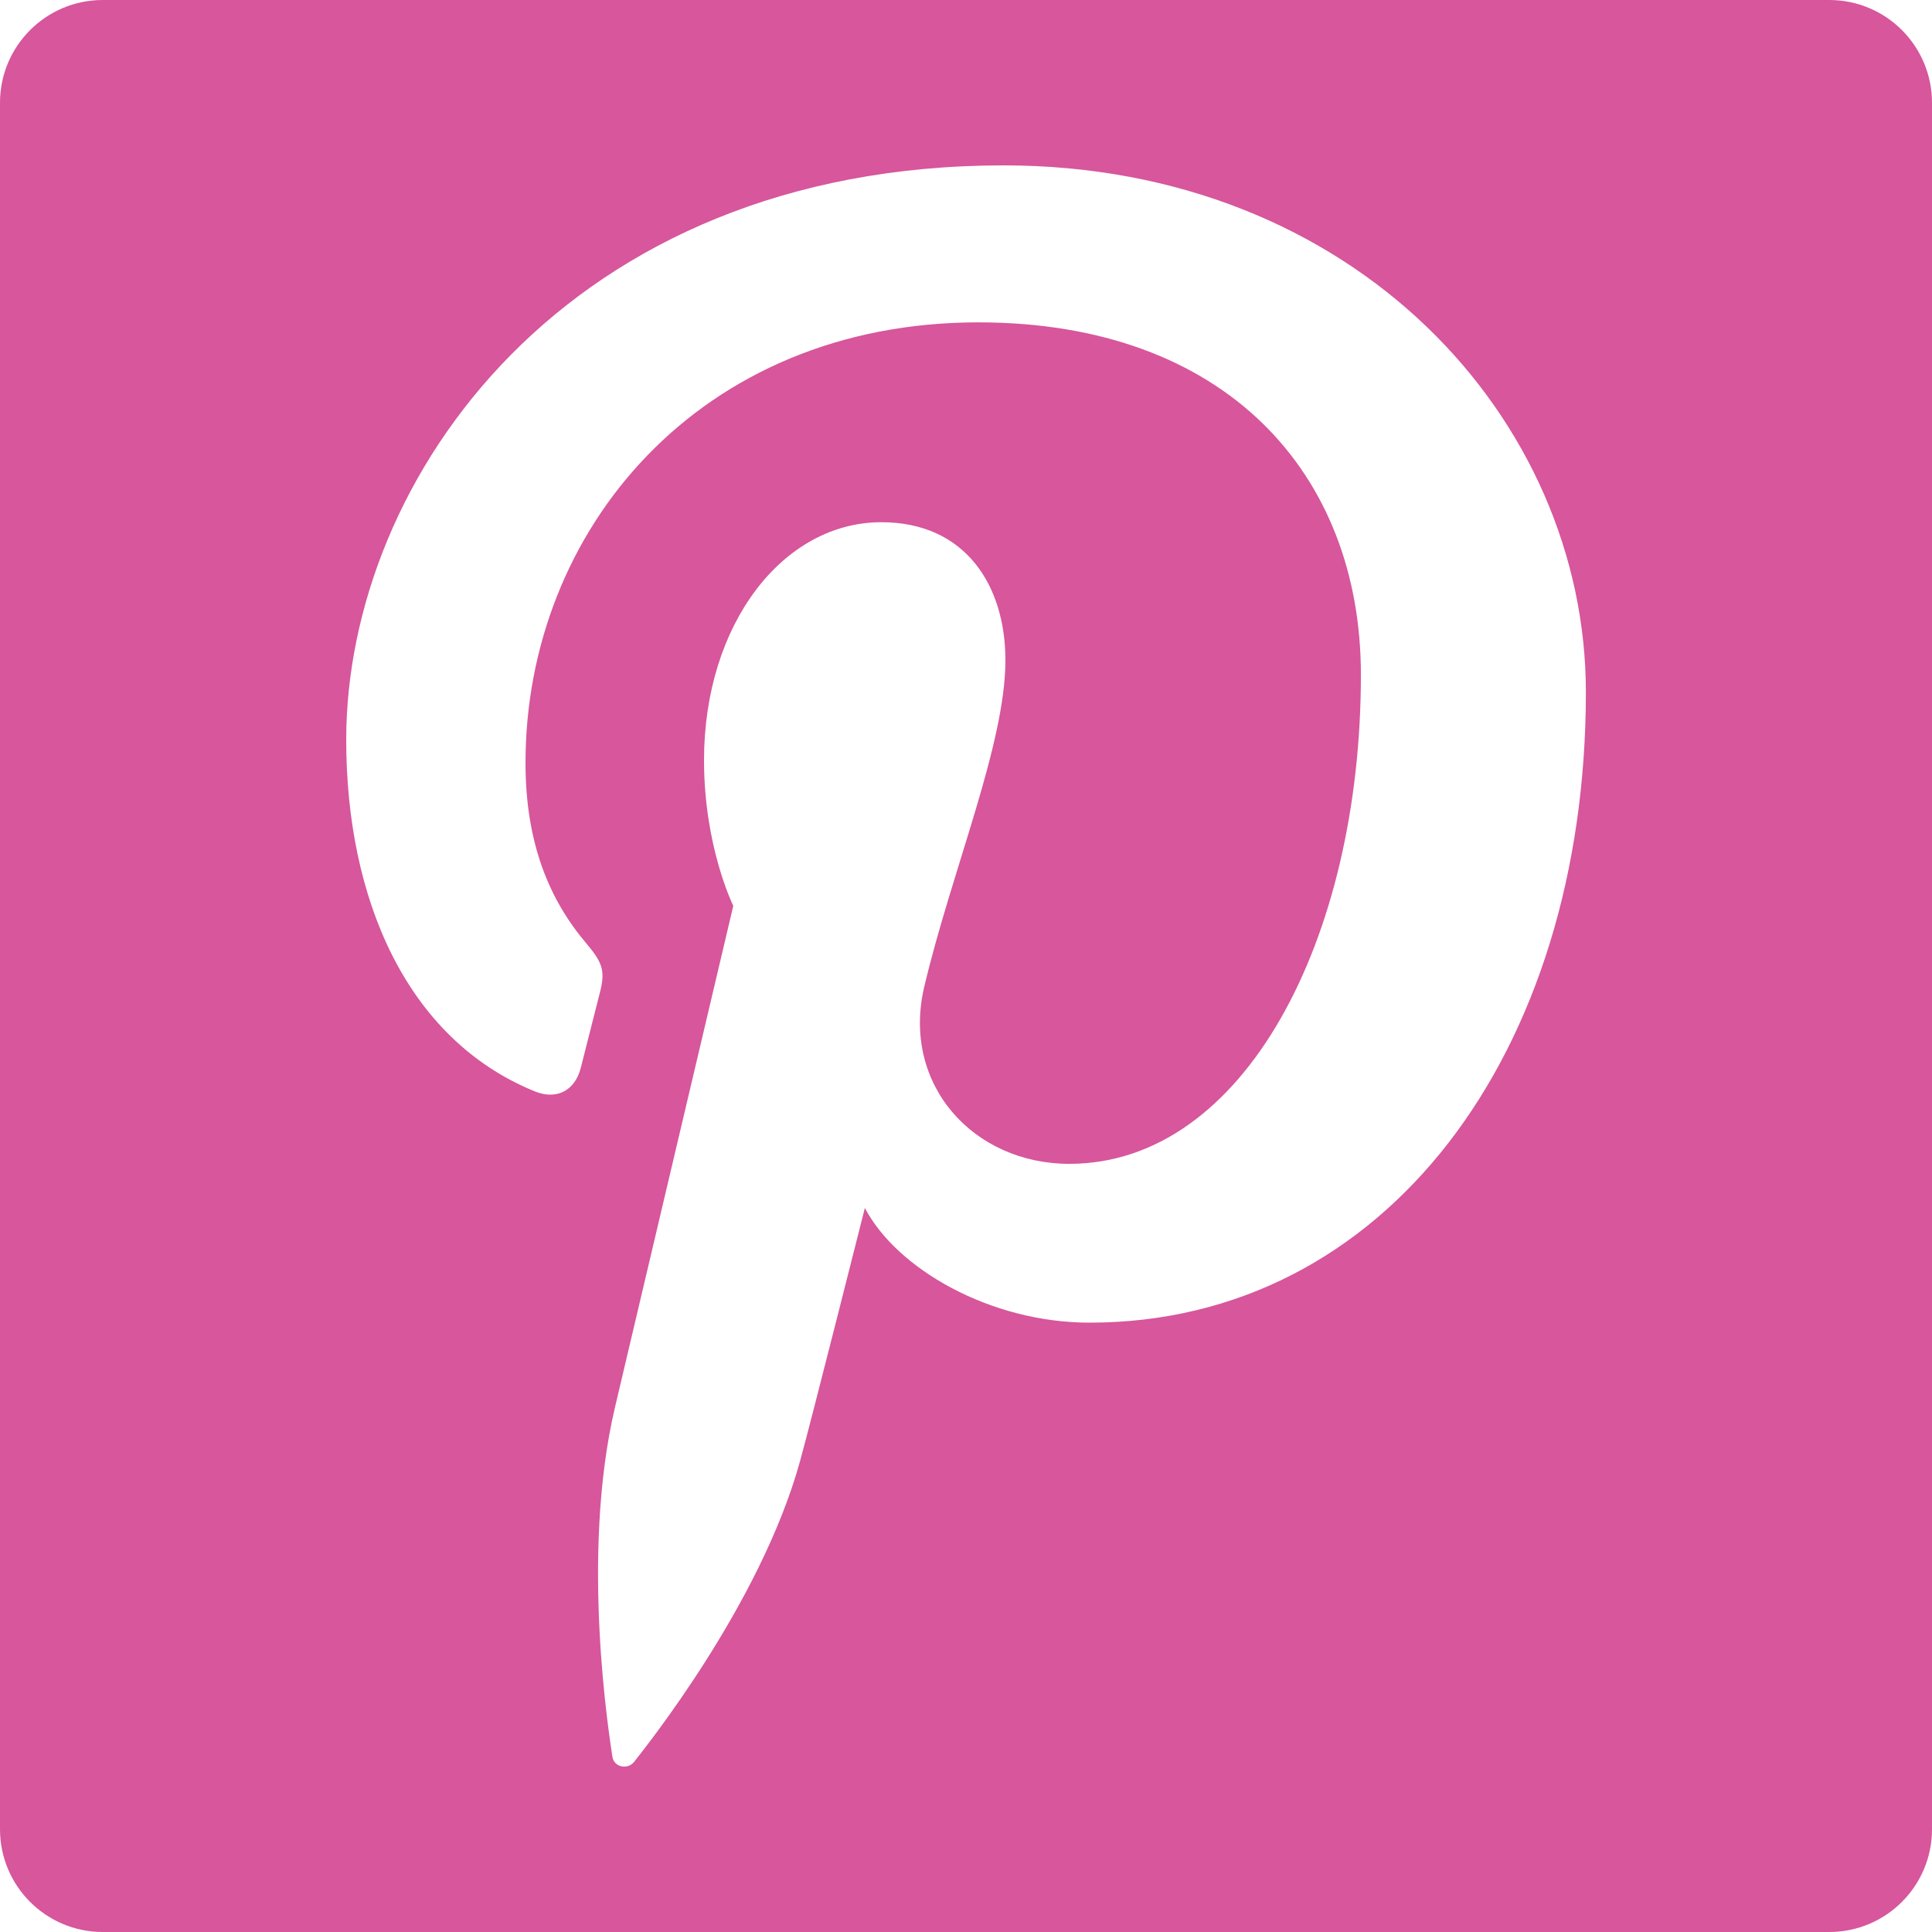 <svg width="20" height="20" viewBox="0 0 20 20" fill="none" xmlns="http://www.w3.org/2000/svg">
<path d="M18.936 0H1.064C0.476 0 0 0.476 0 1.064V18.936C0 19.524 0.476 20 1.064 20H18.936C19.524 20 20 19.524 20 18.936V1.064C20 0.476 19.524 0 18.936 0ZM11.279 13.692C10.251 13.692 9.284 13.136 8.953 12.505C8.953 12.505 8.4 14.698 8.283 15.122C7.871 16.618 6.659 18.115 6.565 18.238C6.499 18.323 6.354 18.296 6.339 18.183C6.312 17.993 6.003 16.105 6.367 14.565C6.549 13.792 7.591 9.377 7.591 9.377C7.591 9.377 7.288 8.769 7.288 7.87C7.288 6.459 8.106 5.406 9.124 5.406C9.99 5.406 10.408 6.056 10.408 6.835C10.408 7.706 9.854 9.007 9.568 10.214C9.329 11.224 10.074 12.048 11.07 12.048C12.874 12.048 14.088 9.731 14.088 6.986C14.088 4.899 12.684 3.337 10.128 3.337C7.24 3.337 5.44 5.491 5.44 7.897C5.44 8.726 5.685 9.312 6.068 9.764C6.244 9.972 6.269 10.056 6.205 10.295C6.159 10.47 6.055 10.892 6.011 11.059C5.947 11.3 5.752 11.387 5.534 11.297C4.204 10.754 3.584 9.298 3.584 7.66C3.584 4.956 5.865 1.712 10.389 1.712C14.024 1.712 16.417 4.342 16.417 7.166C16.416 10.901 14.339 13.692 11.279 13.692Z" fill="#D7569C"/>
</svg>
